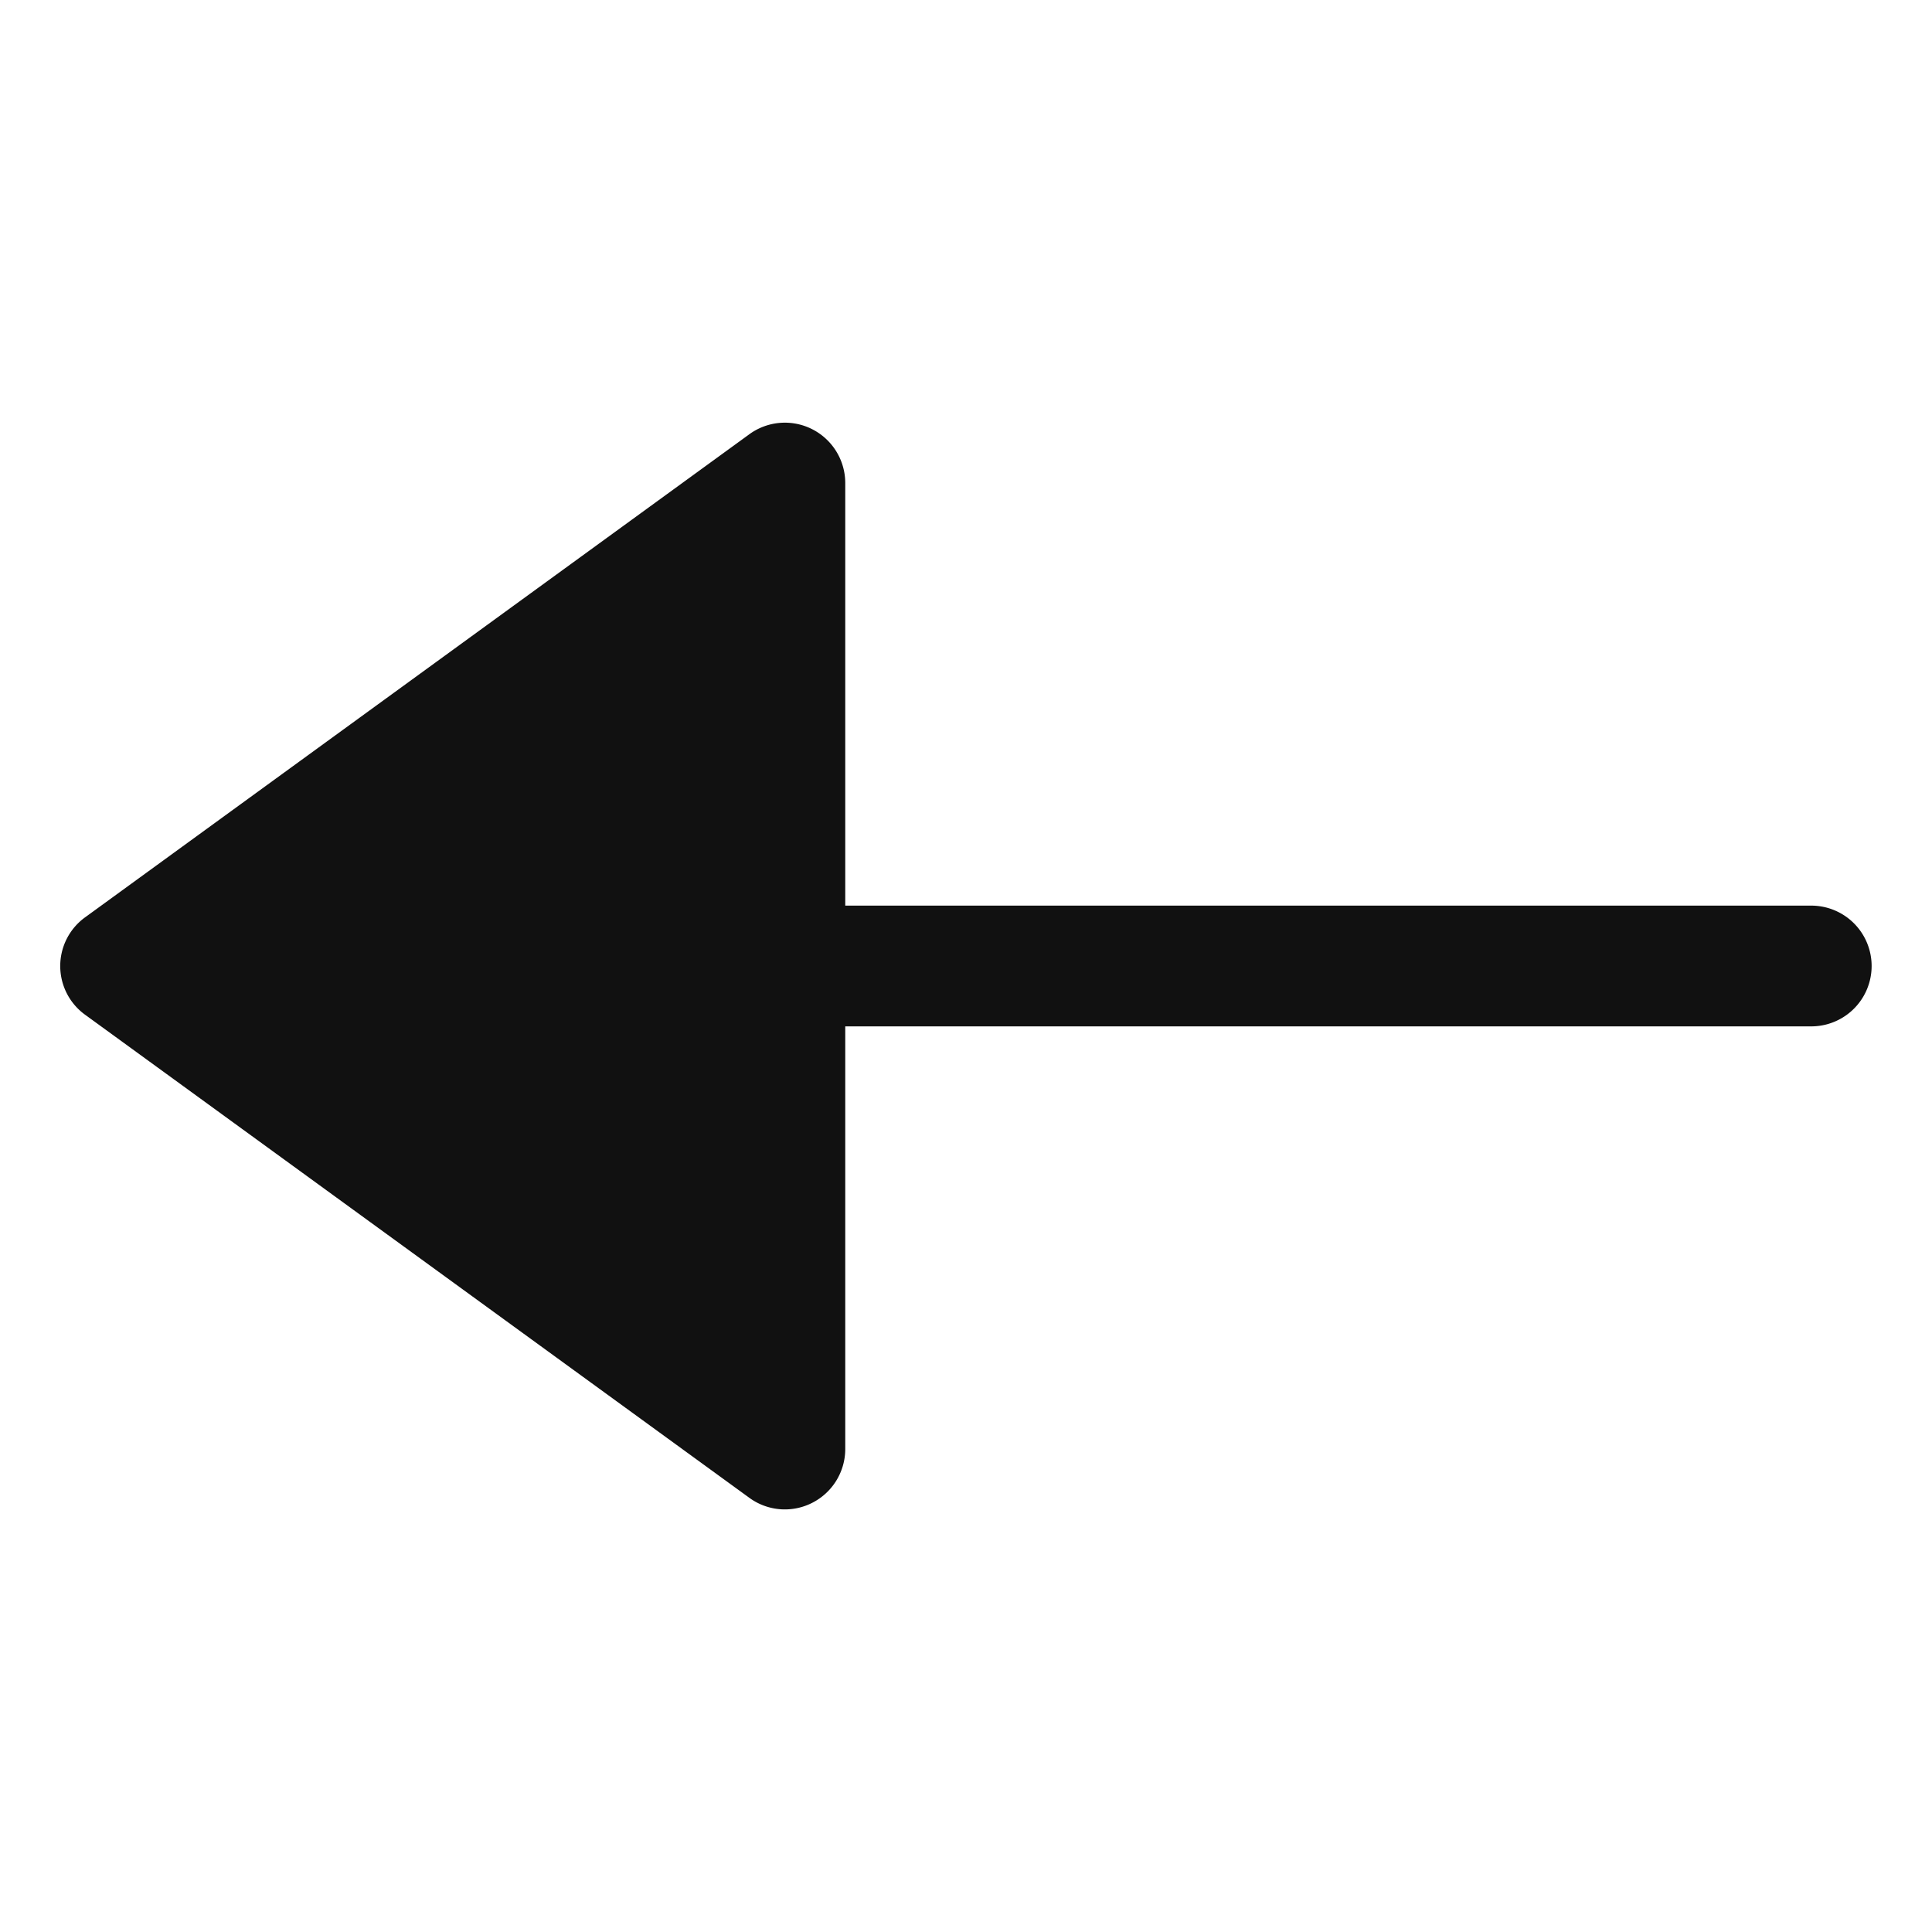 <svg xmlns="http://www.w3.org/2000/svg" width="32" height="32" viewBox="0 0 32 32"><g class="nc-icon-wrapper" fill="#111111"><path fill="#111111" d="M30 15H14V8a1 1 0 0 0-1.588-.808l-11 8a.996.996 0 0 0 0 1.617l11 8a.997.997 0 0 0 1.042.082A1 1 0 0 0 14 24v-7h16a1 1 0 1 0 0-2z"/></g></svg>